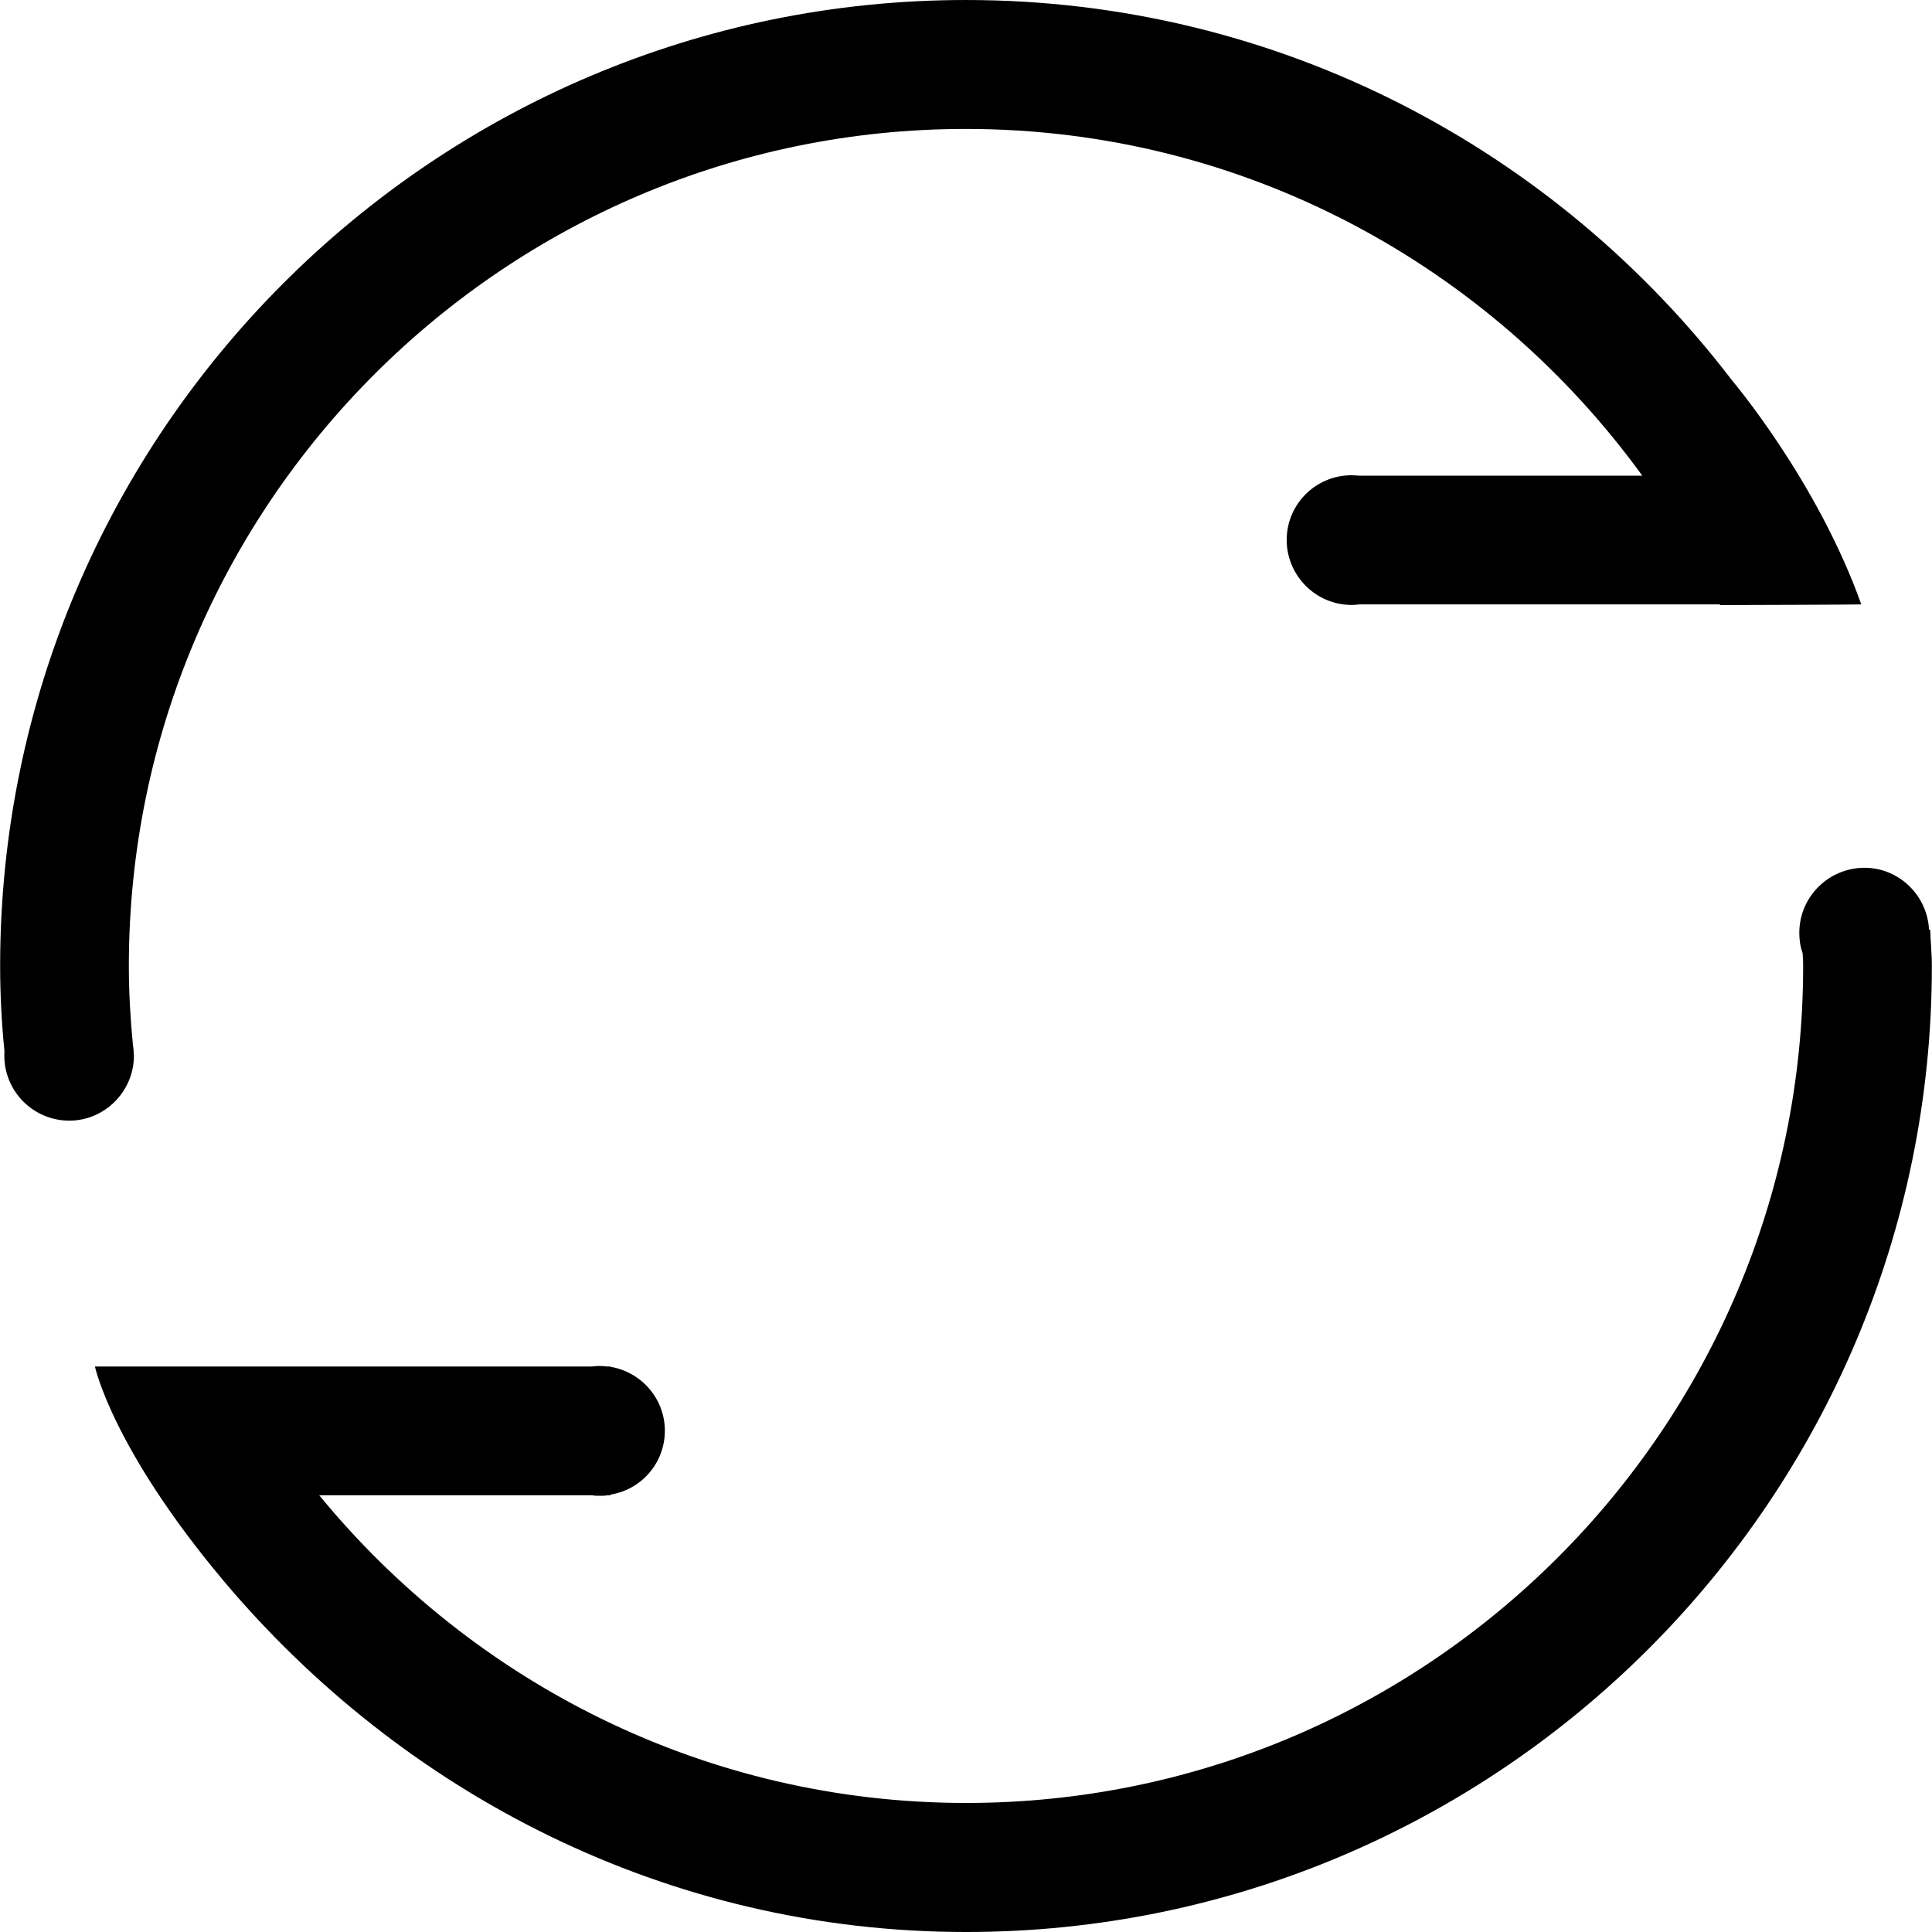 <?xml version="1.0" standalone="no"?><!DOCTYPE svg PUBLIC "-//W3C//DTD SVG 1.1//EN" "http://www.w3.org/Graphics/SVG/1.1/DTD/svg11.dtd"><svg t="1655092104168" class="icon" viewBox="0 0 1024 1024" version="1.1" xmlns="http://www.w3.org/2000/svg" p-id="5654" xmlns:xlink="http://www.w3.org/1999/xlink" width="200" height="200"><defs><style type="text/css">@font-face { font-family: feedback-iconfont; src: url("//at.alicdn.com/t/font_1031158_u69w8yhxdu.woff2?t=1630033759944") format("woff2"), url("//at.alicdn.com/t/font_1031158_u69w8yhxdu.woff?t=1630033759944") format("woff"), url("//at.alicdn.com/t/font_1031158_u69w8yhxdu.ttf?t=1630033759944") format("truetype"); }
</style></defs><path d="M70.979 559.541c0-0.295 0-0.59-0.059-0.797-0.059-1.889-0.207-3.66-0.502-5.343-1.328-13.608-2.125-27.512-2.125-41.475 0-244.569 199.079-443.589 443.648-443.589 147.45 0 277.985 72.706 358.514 183.788l-149.929 0c-1.387-0.089-2.716-0.236-4.103-0.236-19.099 0-34.449 15.35-34.449 34.302s15.498 34.449 34.449 34.449c1.387 0 2.716-0.148 4.103-0.295l191.02 0c0 0.148 0.148 0.207 0.148 0.354 0 0 74.684-0.207 74.684-0.354l0.148 0c-23.32-65.445-68.367-118.55-68.367-118.55-93.459-122.447-240.465-201.795-406.129-201.795-282.235 0-511.956 229.661-511.956 511.897 0 15.203 0.797 30.346 2.273 45.135-0.059 0.886-0.059 1.771-0.059 2.48 0 18.951 15.35 34.449 34.449 34.449C55.452 593.99 70.979 578.493 70.979 559.541L70.979 559.541z" p-id="5655"></path><path d="M1023.07 492.768l-0.649 0c-0.886-18.213-15.941-32.826-34.154-32.826-19.07 0-34.597 15.439-34.597 34.449 0 3.719 0.502 7.38 1.742 10.745 0.236 2.273 0.295 4.546 0.295 6.878 0 244.657-199.02 443.589-443.648 443.589-138.151 0-261.454-63.851-342.868-163.095l144.586 0c1.328 0.295 2.775 0.295 4.162 0.295s2.775 0 4.103-0.295l1.535 0 0-0.354c16.324-2.568 28.811-16.738 28.811-33.859 0-16.974-12.516-31.143-28.811-33.859l0-0.148-1.683 0c-1.328-0.148-2.627-0.295-4.103-0.295-1.387 0-2.863 0.148-4.162 0.295l-195.064 0-68.249 0c0 0 9.151 43.305 68.249 113.65 94.787 112.558 234.975 186.061 393.465 186.061 282.235 0 511.897-229.661 511.897-511.956C1023.955 505.432 1023.217 499.203 1023.07 492.768L1023.07 492.768z" p-id="5656"></path></svg>